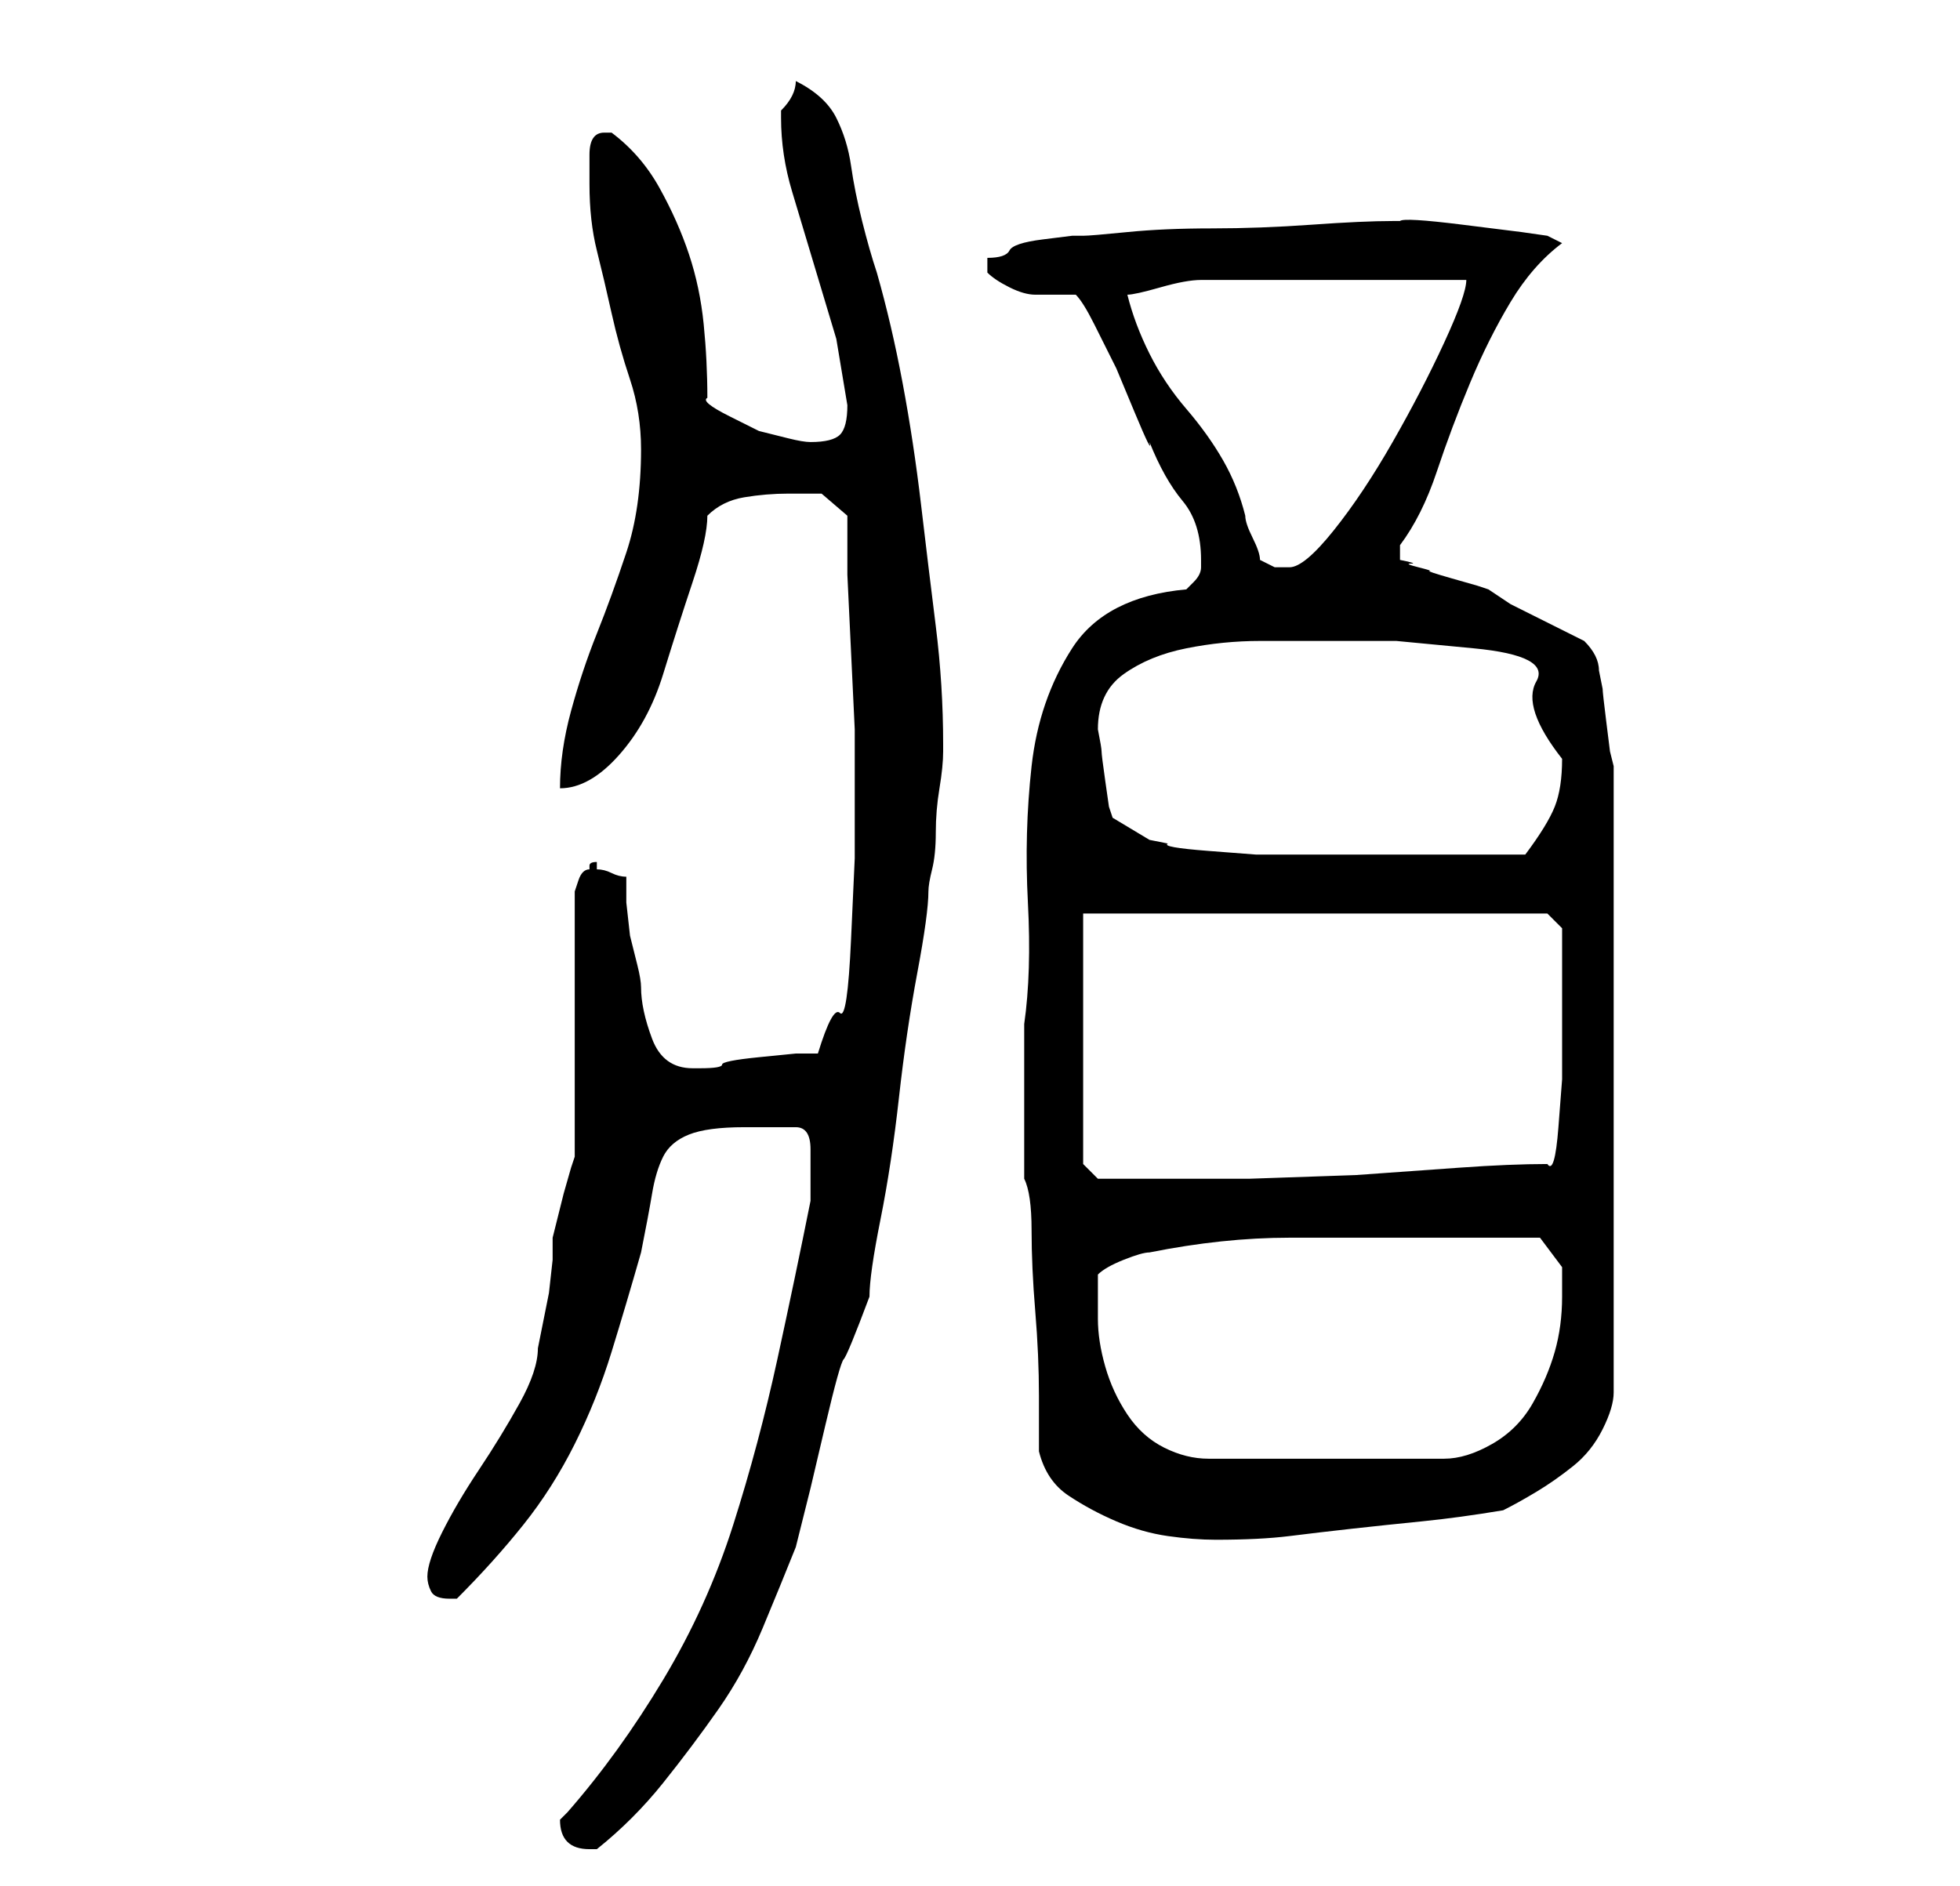 <?xml version="1.0" standalone="no"?>
<!DOCTYPE svg PUBLIC "-//W3C//DTD SVG 1.1//EN" "http://www.w3.org/Graphics/SVG/1.1/DTD/svg11.dtd" >
<svg xmlns="http://www.w3.org/2000/svg" xmlns:xlink="http://www.w3.org/1999/xlink" version="1.1" viewBox="-10 0 266 256">
   <path fill="currentColor"
d="M66 247q0 4 4 4h1q5 -4 9 -9t7.5 -10t6 -11t4.5 -11l2 -8t2 -8.5t2.5 -9t3.5 -8.5q0 -3 1.5 -10.5t2.5 -16.5t2.5 -17t1.5 -11q0 -1 0.5 -3t0.5 -5t0.5 -6t0.5 -5v-1q0 -8 -1 -16t-2 -16.5t-2.5 -16.5t-3.5 -15q-1 -3 -2 -7t-1.5 -7.5t-2 -6.5t-5.5 -5q0 1 -0.5 2t-1.5 2
v1q0 5 1.5 10l3 10l3 10t1.5 9q0 3 -1 4t-4 1q-1 0 -3 -0.5l-4 -1t-4 -2t-3 -2.5q0 -5 -0.5 -10t-2 -9.5t-4 -9t-6.5 -7.5h-0.5h-0.5q-2 0 -2 3v4q0 5 1 9t2 8.5t2.5 9t1.5 9.5q0 8 -2 14t-4 11t-3.5 10.5t-1.5 10.5q4 0 8 -4.5t6 -11t4 -12.5t2 -9q2 -2 5 -2.5t6 -0.5h4.5
t3.5 3v8t0.5 10.5t0.5 10.5v7v3v7.5t-0.5 11t-1.5 10t-3 5.5h-3t-5 0.5t-5 1t-3 0.5h-1q-4 0 -5.5 -4t-1.5 -7q0 -1 -0.5 -3l-1 -4t-0.5 -4.5v-3.5q-1 0 -2 -0.5t-2 -0.5v-0.5v-0.5q-1 0 -1 0.5v0.5q-1 0 -1.5 1.5l-0.5 1.5v36l-0.5 1.5t-1 3.5l-1 4l-0.5 2v3t-0.5 4.5l-1 5
l-0.5 2.5q0 3 -2.5 7.5t-5.5 9t-5 8.5t-2 6q0 1 0.5 2t2.5 1v0h1q5 -5 9 -10t7 -11t5 -12.5t4 -13.5q1 -5 1.5 -8t1.5 -5t3.5 -3t7.5 -1h3.5h3.5q2 0 2 3v3v2v2q-2 10 -4.5 21.5t-6 22.5t-9.5 21t-13 18l-0.5 0.5zM131 197q1 4 4 6t6.5 3.5t7 2t6.5 0.5q6 0 10 -0.5t8.5 -1
t9.5 -1t11 -1.5q2 -1 4.5 -2.5t5 -3.5t4 -5t1.5 -5v-85l-0.5 -2t-0.5 -4t-0.5 -4.5l-0.5 -2.5q0 -1 -0.5 -2t-1.5 -2l-2 -1l-4 -2l-4 -2t-3 -2l-1.5 -0.5t-3.5 -1t-3 -1t-1.5 -0.5t-1 -0.5t-1.5 -0.5v-1v-1q3 -4 5 -10t4.5 -12t5.5 -11t7 -8l-2 -1l-3.5 -0.5t-8 -1
t-8.5 -0.5v0h-1q-4 0 -11 0.5t-13.5 0.5t-11.5 0.5t-6 0.5h-1.5t-4 0.5t-4.5 1.5t-3 1v1v1q1 1 3 2t3.5 1h3.5h2q1 1 2.5 4l3 6t2.5 6t2 4q2 5 4.5 8t2.5 8v1q0 1 -1 2l-1 1q-11 1 -15.5 8t-5.5 16t-0.5 18.5t-0.5 16.5v11v10q1 2 1 7t0.5 11t0.5 11.5v7.5zM139 179v-6
q1 -1 3.5 -2t3.5 -1q10 -2 19 -2h20h4h4.5h3.5h2l3 4v1.5v2.5q0 4 -1 7.5t-3 7t-5.5 5.5t-6.5 2h-32q-3 0 -6 -1.5t-5 -4.5t-3 -6.5t-1 -6.5zM137 158v-34h63l2 2v4.5v5.5v5v5.5t-0.5 6.5t-1.5 5q-5 0 -12 0.5l-14 1t-14.5 0.5h-13.5h-7zM139 99q0 -5 3.5 -7.5t8.5 -3.5
t10 -1h8h10.5t10.5 1t8.5 4.5t3.5 10.5q0 4 -1 6.5t-4 6.5h-15h-16h-5.5t-6.5 -0.5t-5.5 -1l-2.5 -0.5l-5 -3l-0.5 -1.5t-0.5 -3.5t-0.5 -4t-0.5 -3zM143 40q1 0 4.5 -1t5.5 -1h7h11h11h7q0 2 -3 8.5t-7 13.5t-8 12t-6 5h-2t-2 -1q0 -1 -1 -3t-1 -3q-1 -4 -3 -7.5t-5 -7
t-5 -7.5t-3 -8z" />
</svg>
